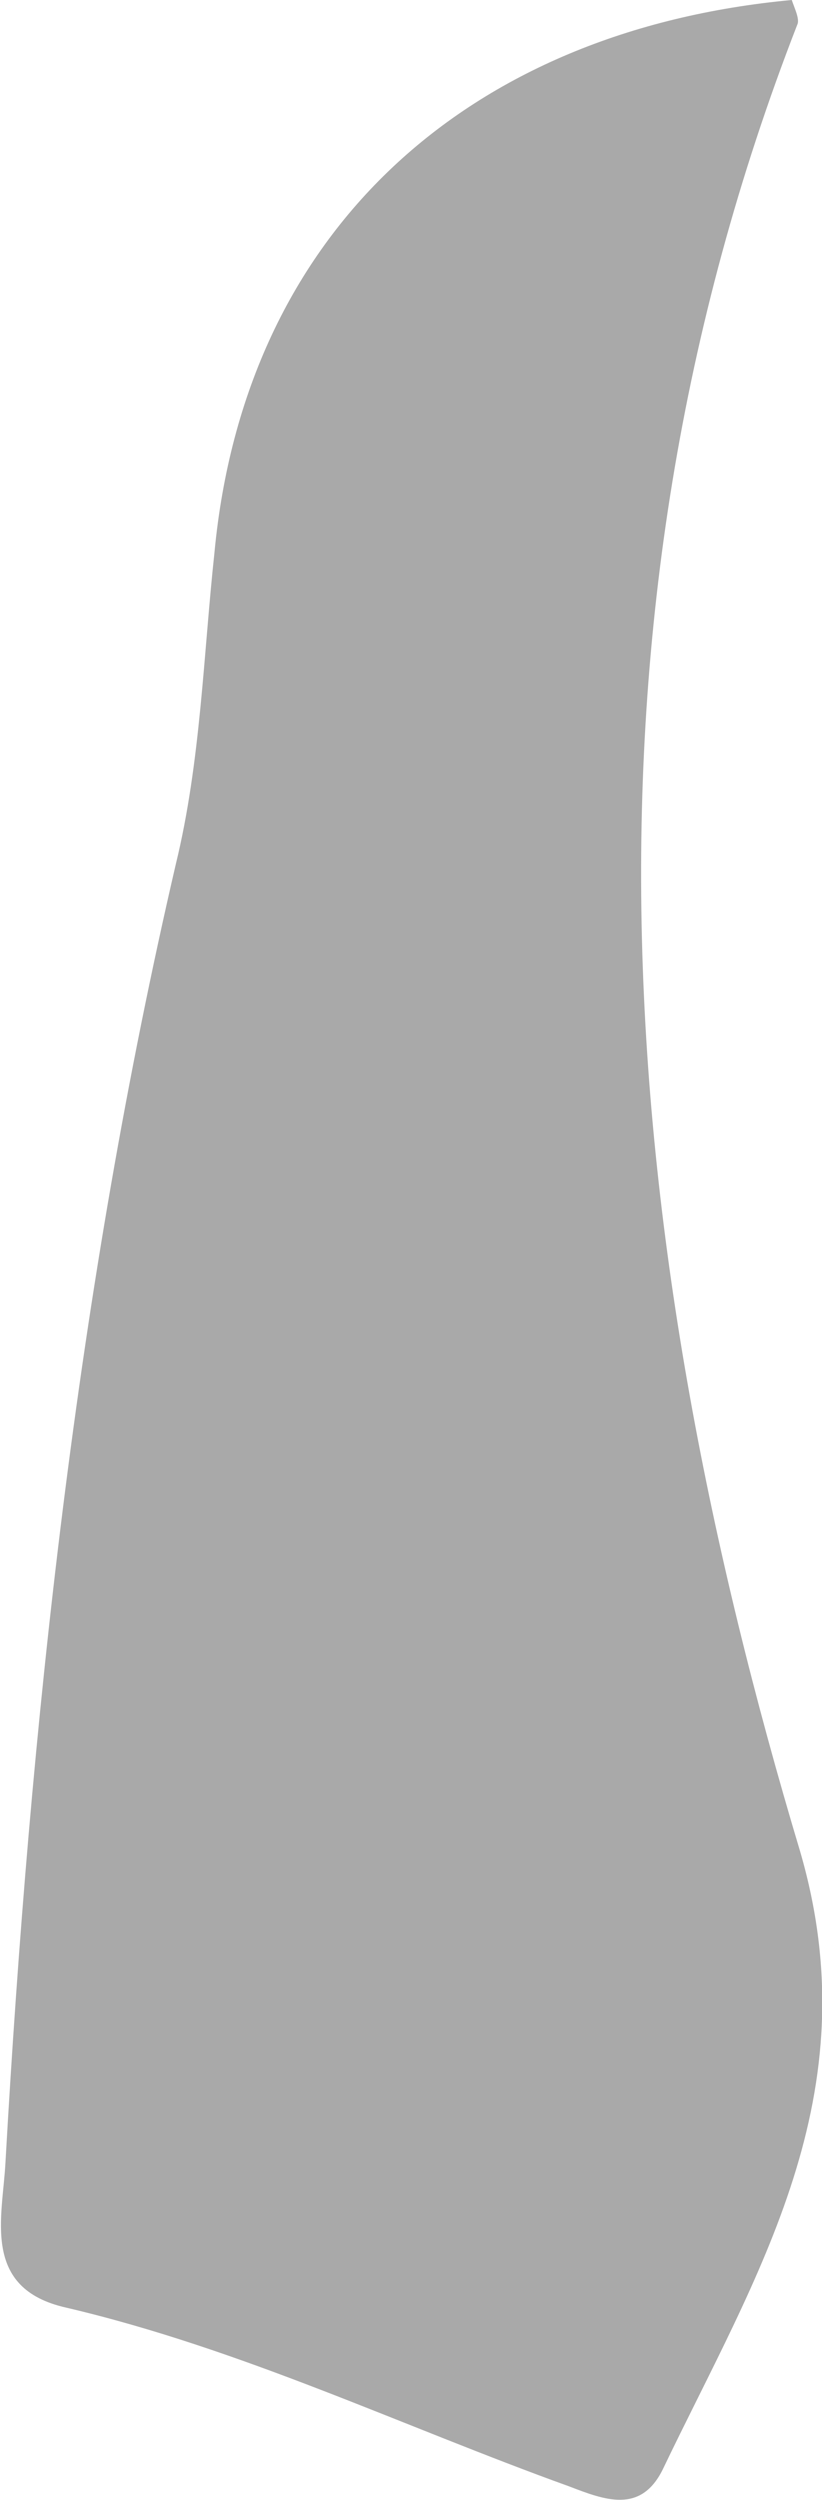 <svg version="1.1" id="body_upper_arm_L" xmlns="http://www.w3.org/2000/svg" xmlns:xlink="http://www.w3.org/1999/xlink" x="0px" y="0px" viewBox="0 0 29.9 90.9" style="enable-background:new 0 0 29.9 90.9;" xml:space="preserve">
<style type="text/css">
	.st0{fill:#A9A9A9;}
</style>
<g>
	<path class="st0" d="M28.8,0c0.1,0.3,0.3,0.7,0.2,0.9c-8.6,22.1-6.5,44.4,0.1,66.4c2.6,8.9-1.6,15.4-5,22.5
		c-0.8,1.6-2.1,1.1-3.4,0.6c-6.1-2.2-11.9-5-18.3-6.5c-3.1-0.7-2.3-3.3-2.2-5.3c0.9-15.9,2.6-31.7,6.2-47.2c0.9-3.7,1-7.6,1.4-11.3
		C8.9,8.4,17,1.1,28.8,0z"/>
</g>
</svg>
